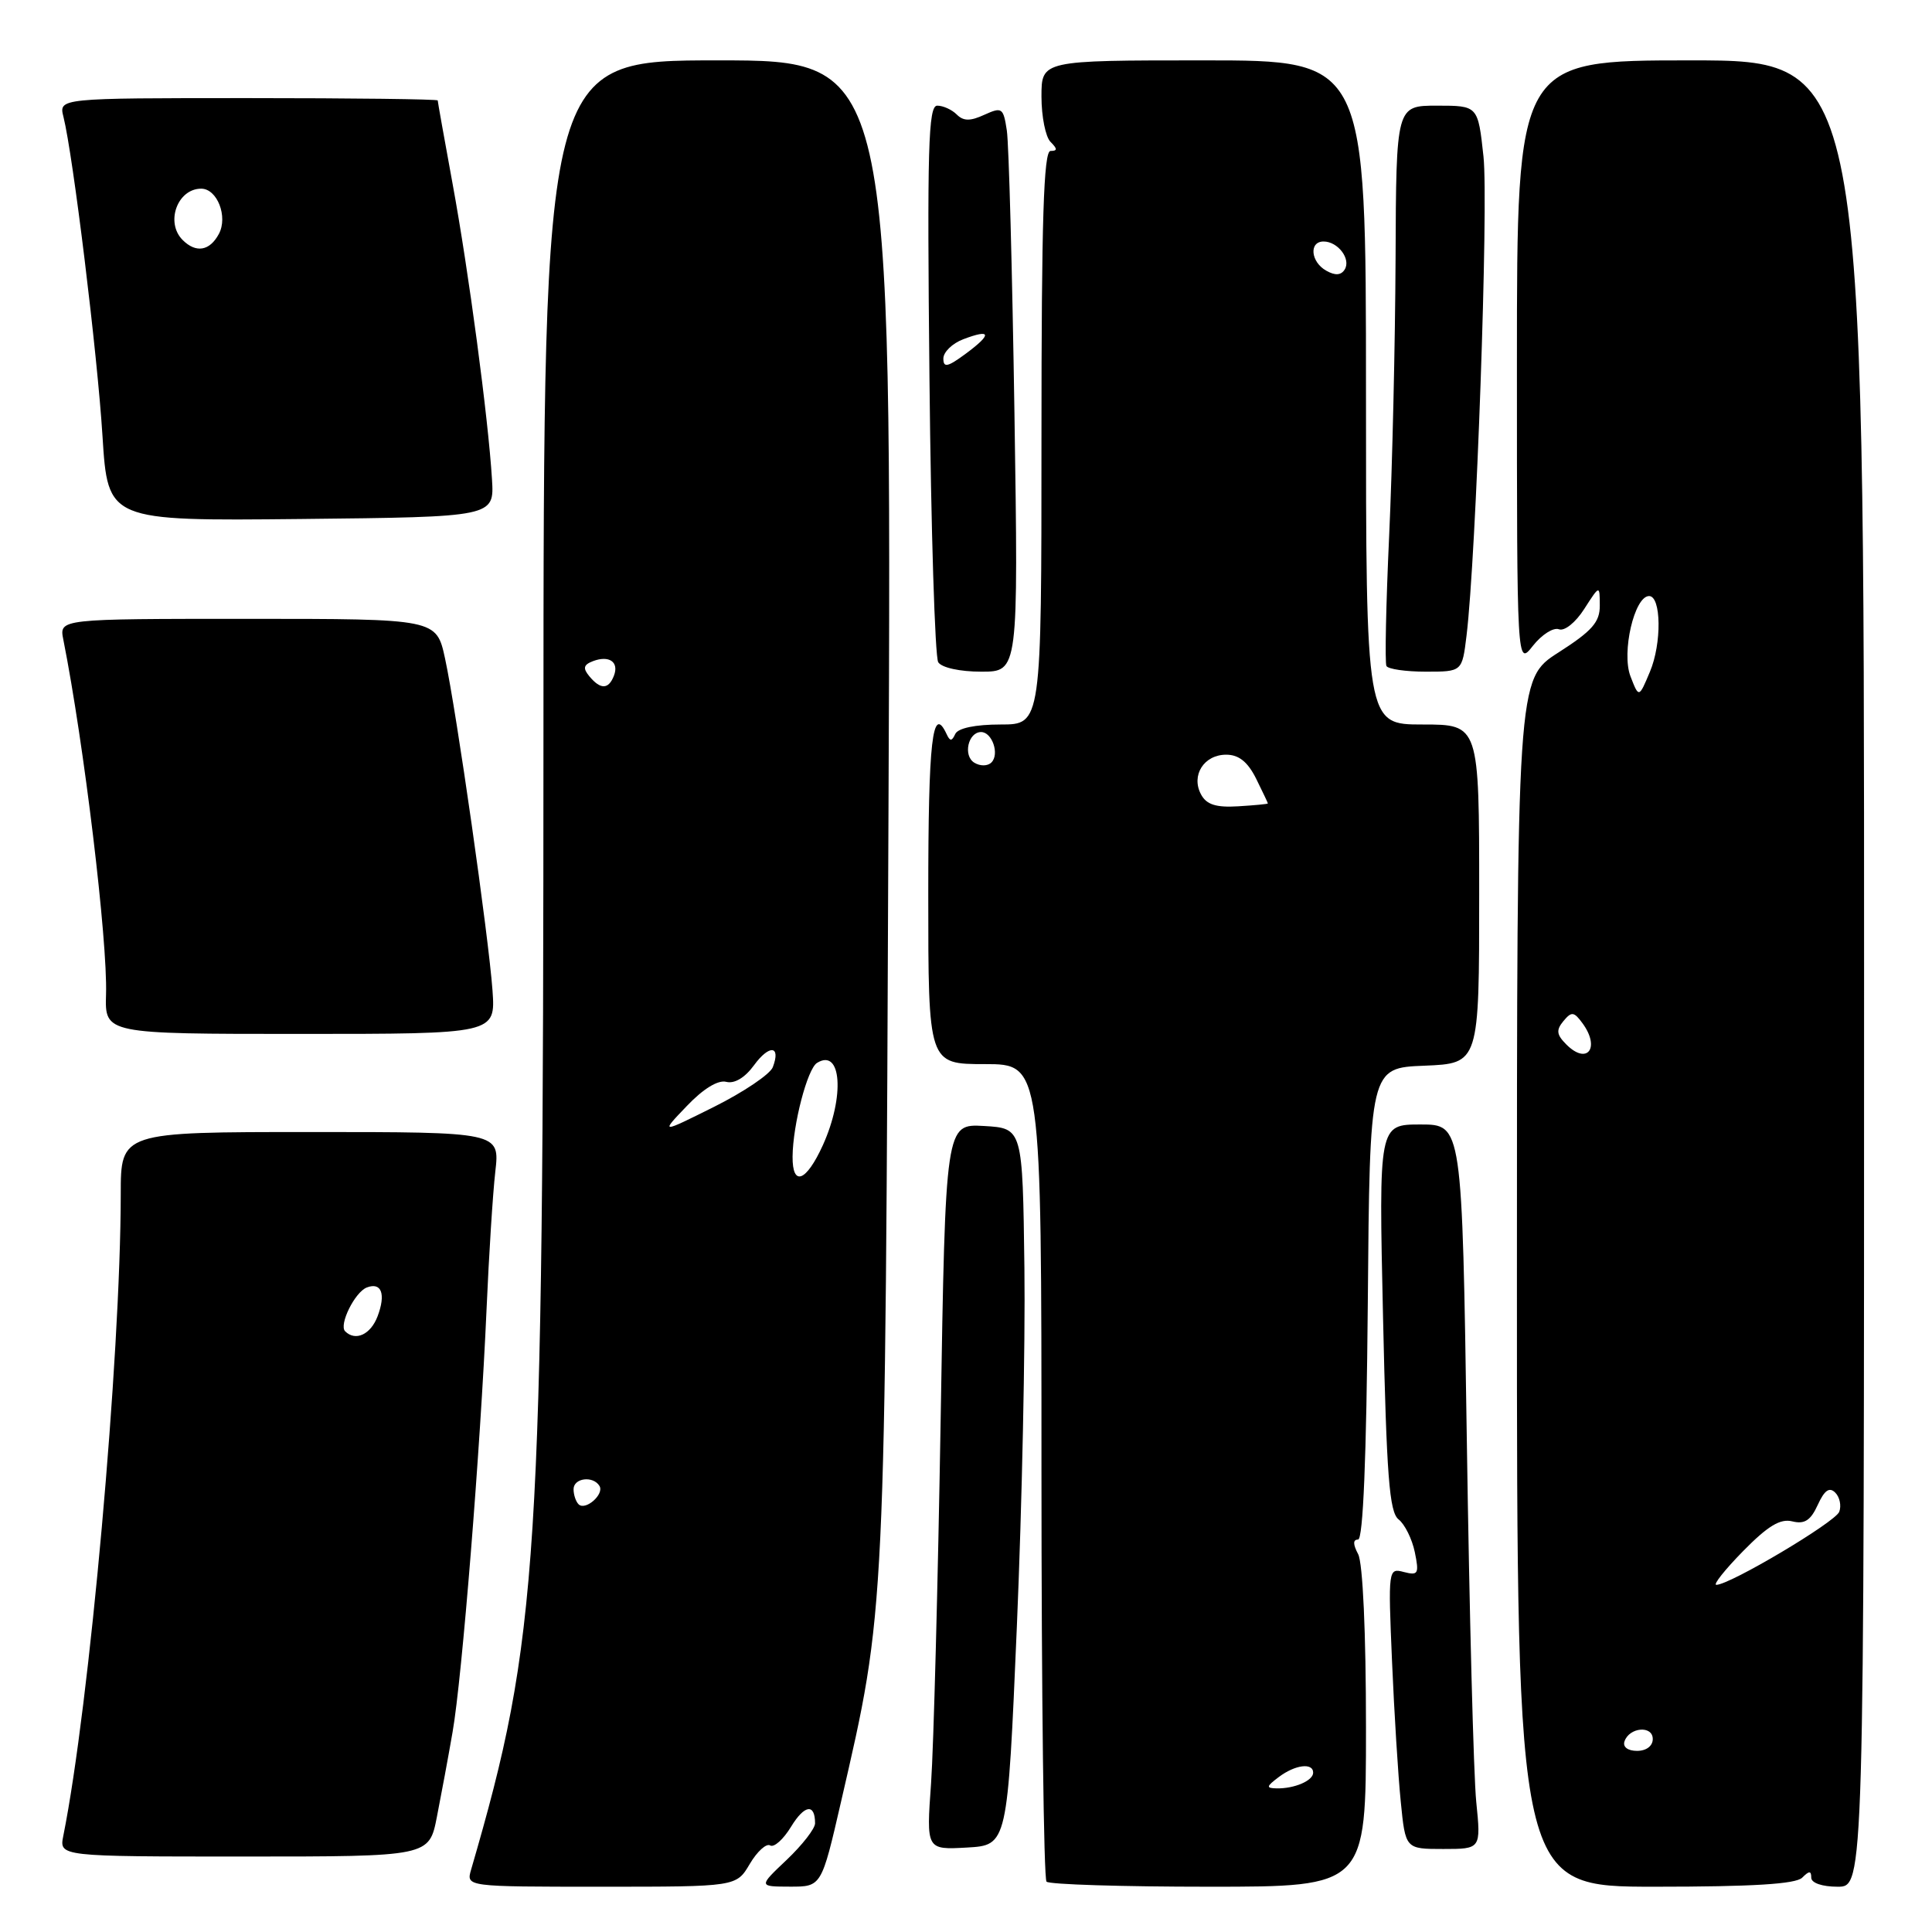 <?xml version="1.0" encoding="UTF-8" standalone="no"?>
<!DOCTYPE svg PUBLIC "-//W3C//DTD SVG 1.1//EN" "http://www.w3.org/Graphics/SVG/1.1/DTD/svg11.dtd" >
<svg xmlns="http://www.w3.org/2000/svg" xmlns:xlink="http://www.w3.org/1999/xlink" version="1.1" viewBox="0 0 256 256">
 <g >
 <path fill="currentColor"
d=" M 99.35 246.98 C 100.33 245.32 101.55 244.22 102.05 244.53 C 102.56 244.84 103.80 243.73 104.82 242.05 C 106.60 239.13 108.00 238.93 108.00 241.60 C 108.00 242.30 106.31 244.47 104.25 246.43 C 100.50 249.98 100.50 249.98 104.67 249.99 C 108.85 250.00 108.85 250.00 111.44 238.75 C 117.37 212.99 117.28 214.96 117.73 107.25 C 118.15 8.00 118.15 8.00 95.09 8.00 C 72.03 8.00 72.03 8.00 72.01 97.38 C 71.99 207.28 71.37 217.00 62.42 247.75 C 61.77 250.00 61.77 250.00 79.67 250.00 C 97.57 250.00 97.57 250.00 99.35 246.98 Z  M 181.00 228.93 C 181.00 216.33 180.58 207.09 179.96 205.93 C 179.27 204.63 179.26 204.00 179.95 204.00 C 180.62 204.00 181.06 193.17 181.24 172.75 C 181.50 141.50 181.50 141.50 188.75 141.21 C 196.00 140.91 196.00 140.91 196.00 118.46 C 196.00 96.00 196.00 96.00 188.50 96.00 C 181.00 96.00 181.00 96.00 181.00 52.00 C 181.00 8.00 181.00 8.00 159.50 8.00 C 138.00 8.00 138.00 8.00 138.00 12.80 C 138.00 15.44 138.54 18.14 139.20 18.80 C 140.13 19.73 140.13 20.00 139.20 20.00 C 138.29 20.00 138.00 29.11 138.00 58.00 C 138.00 96.00 138.00 96.00 132.58 96.00 C 129.23 96.00 126.94 96.48 126.58 97.25 C 126.12 98.25 125.88 98.25 125.42 97.25 C 123.55 93.25 123.00 98.09 123.00 118.50 C 123.00 141.00 123.00 141.00 130.50 141.00 C 138.00 141.00 138.00 141.00 138.00 194.83 C 138.00 224.44 138.30 248.97 138.67 249.33 C 139.03 249.70 148.71 250.00 160.17 250.00 C 181.00 250.00 181.00 250.00 181.00 228.93 Z  M 238.80 248.80 C 239.73 247.87 240.00 247.87 240.00 248.80 C 240.00 249.50 241.44 250.00 243.50 250.00 C 247.00 250.00 247.00 250.00 247.00 129.00 C 247.00 8.00 247.00 8.00 224.00 8.00 C 201.00 8.00 201.00 8.00 201.00 48.13 C 201.00 88.27 201.00 88.27 203.12 85.57 C 204.29 84.09 205.83 83.11 206.56 83.38 C 207.30 83.67 208.77 82.49 209.92 80.69 C 211.97 77.50 211.97 77.50 211.98 80.22 C 212.00 82.43 210.97 83.60 206.50 86.46 C 201.00 89.98 201.00 89.98 201.00 169.99 C 201.00 250.00 201.00 250.00 219.30 250.00 C 232.20 250.00 237.95 249.65 238.80 248.80 Z  M 57.89 240.75 C 58.46 237.86 59.40 232.80 59.97 229.50 C 61.22 222.42 63.66 191.92 64.47 173.50 C 64.78 166.35 65.30 158.14 65.63 155.25 C 66.23 150.00 66.23 150.00 41.12 150.00 C 16.00 150.00 16.00 150.00 16.00 158.25 C 15.98 179.87 11.86 225.98 8.39 243.25 C 7.84 246.00 7.84 246.00 32.35 246.00 C 56.86 246.00 56.86 246.00 57.89 240.75 Z  M 134.74 215.50 C 135.42 199.55 135.87 178.18 135.74 168.00 C 135.50 149.50 135.50 149.50 130.39 149.20 C 125.28 148.91 125.28 148.91 124.64 188.20 C 124.28 209.82 123.71 231.46 123.37 236.31 C 122.74 245.11 122.74 245.11 128.12 244.81 C 133.50 244.50 133.50 244.50 134.74 215.50 Z  M 195.61 238.75 C 195.26 235.31 194.70 213.71 194.36 190.75 C 193.74 149.00 193.74 149.00 188.22 149.00 C 182.69 149.00 182.69 149.00 183.26 174.58 C 183.73 195.59 184.09 200.36 185.32 201.33 C 186.14 201.97 187.11 203.93 187.47 205.67 C 188.06 208.54 187.92 208.79 186.02 208.30 C 183.95 207.75 183.93 207.91 184.45 220.12 C 184.74 226.93 185.26 235.31 185.61 238.75 C 186.23 245.00 186.23 245.00 191.24 245.00 C 196.24 245.00 196.24 245.00 195.61 238.75 Z  M 65.26 131.25 C 64.74 124.04 60.49 94.27 58.97 87.25 C 57.83 82.00 57.83 82.00 32.84 82.00 C 7.84 82.00 7.84 82.00 8.39 84.75 C 11.13 98.53 14.27 124.63 14.05 131.75 C 13.89 137.00 13.89 137.00 39.77 137.00 C 65.66 137.00 65.66 137.00 65.26 131.25 Z  M 134.42 54.75 C 134.13 35.91 133.68 19.05 133.41 17.29 C 132.95 14.27 132.77 14.15 130.43 15.21 C 128.56 16.07 127.66 16.06 126.77 15.17 C 126.13 14.53 124.97 14.00 124.19 14.00 C 123.00 14.00 122.84 19.55 123.16 50.25 C 123.36 70.19 123.89 87.06 124.32 87.75 C 124.78 88.47 127.19 89.00 130.03 89.00 C 134.94 89.00 134.94 89.00 134.42 54.75 Z  M 194.32 84.25 C 195.60 73.77 197.25 27.07 196.57 20.75 C 195.84 14.00 195.84 14.00 190.42 14.00 C 185.00 14.00 185.00 14.00 184.92 34.25 C 184.87 45.39 184.49 61.92 184.07 71.00 C 183.65 80.08 183.49 87.84 183.71 88.25 C 183.94 88.66 186.28 89.00 188.93 89.00 C 193.74 89.00 193.74 89.00 194.32 84.25 Z  M 65.19 63.50 C 64.70 55.43 62.10 35.93 59.97 24.35 C 58.89 18.45 58.00 13.48 58.00 13.31 C 58.00 13.14 46.70 13.00 32.89 13.00 C 7.78 13.00 7.78 13.00 8.41 15.49 C 9.68 20.57 12.90 46.86 13.58 57.77 C 14.29 69.03 14.29 69.03 39.89 68.77 C 65.50 68.50 65.50 68.50 65.19 63.50 Z  M 76.66 199.32 C 76.30 198.96 76.00 198.07 76.00 197.33 C 76.00 195.84 78.58 195.51 79.43 196.89 C 80.11 197.99 77.56 200.23 76.66 199.32 Z  M 105.02 153.25 C 105.06 149.00 106.98 141.63 108.26 140.84 C 111.51 138.83 111.96 145.28 109.03 151.75 C 106.82 156.60 104.99 157.29 105.02 153.25 Z  M 91.00 146.56 C 93.19 144.26 95.14 143.07 96.23 143.35 C 97.32 143.63 98.71 142.80 99.91 141.15 C 101.94 138.37 103.50 138.52 102.40 141.41 C 102.04 142.34 98.54 144.70 94.62 146.66 C 87.50 150.21 87.50 150.21 91.00 146.56 Z  M 78.10 89.62 C 77.21 88.55 77.31 88.09 78.56 87.61 C 80.71 86.79 82.05 87.71 81.35 89.53 C 80.64 91.37 79.58 91.40 78.10 89.62 Z  M 169.44 235.47 C 171.61 233.83 174.00 233.53 174.00 234.89 C 174.00 235.95 171.52 237.01 169.17 236.97 C 167.73 236.94 167.77 236.73 169.44 235.47 Z  M 159.14 105.26 C 157.79 102.74 159.53 100.00 162.48 100.00 C 164.14 100.00 165.32 100.94 166.43 103.15 C 167.29 104.89 168.00 106.38 168.00 106.46 C 168.00 106.54 166.22 106.71 164.06 106.84 C 161.11 107.02 159.86 106.61 159.14 105.26 Z  M 129.10 101.06 C 127.58 100.13 128.28 97.00 130.00 97.00 C 131.46 97.00 132.47 99.93 131.37 101.03 C 130.87 101.53 129.88 101.54 129.10 101.06 Z  M 175.74 35.87 C 173.67 34.72 173.42 32.00 175.38 32.00 C 177.28 32.00 179.04 34.32 178.18 35.71 C 177.70 36.48 176.92 36.54 175.74 35.87 Z  M 215.25 230.75 C 215.88 228.86 219.00 228.59 219.00 230.43 C 219.00 231.35 218.15 232.00 216.92 232.00 C 215.69 232.00 215.01 231.48 215.25 230.75 Z  M 230.97 205.53 C 234.25 202.19 235.90 201.19 237.49 201.59 C 239.11 201.99 239.92 201.47 240.86 199.41 C 241.75 197.46 242.40 197.00 243.18 197.78 C 243.78 198.38 244.01 199.52 243.71 200.32 C 243.18 201.70 229.21 210.00 227.42 210.00 C 226.96 210.00 228.56 207.99 230.97 205.53 Z  M 207.55 138.40 C 206.25 137.10 206.17 136.50 207.16 135.30 C 208.24 134.00 208.56 134.04 209.70 135.60 C 212.08 138.86 210.31 141.17 207.55 138.40 Z  M 216.04 89.60 C 214.84 86.45 216.56 79.02 218.50 78.98 C 220.13 78.95 220.21 85.27 218.62 89.02 C 217.16 92.50 217.16 92.50 216.04 89.60 Z  M 45.73 176.40 C 44.88 175.54 47.02 171.21 48.60 170.60 C 50.55 169.85 51.15 171.46 50.03 174.42 C 49.11 176.84 47.10 177.77 45.73 176.40 Z  M 125.00 47.51 C 125.00 46.65 126.19 45.50 127.64 44.95 C 131.35 43.54 131.48 44.27 127.99 46.85 C 125.57 48.64 125.00 48.77 125.00 47.51 Z  M 24.20 31.80 C 21.88 29.48 23.51 25.00 26.66 25.00 C 28.78 25.00 30.23 28.71 29.00 31.00 C 27.79 33.26 25.97 33.57 24.20 31.80 Z "/>
</g>
</svg>